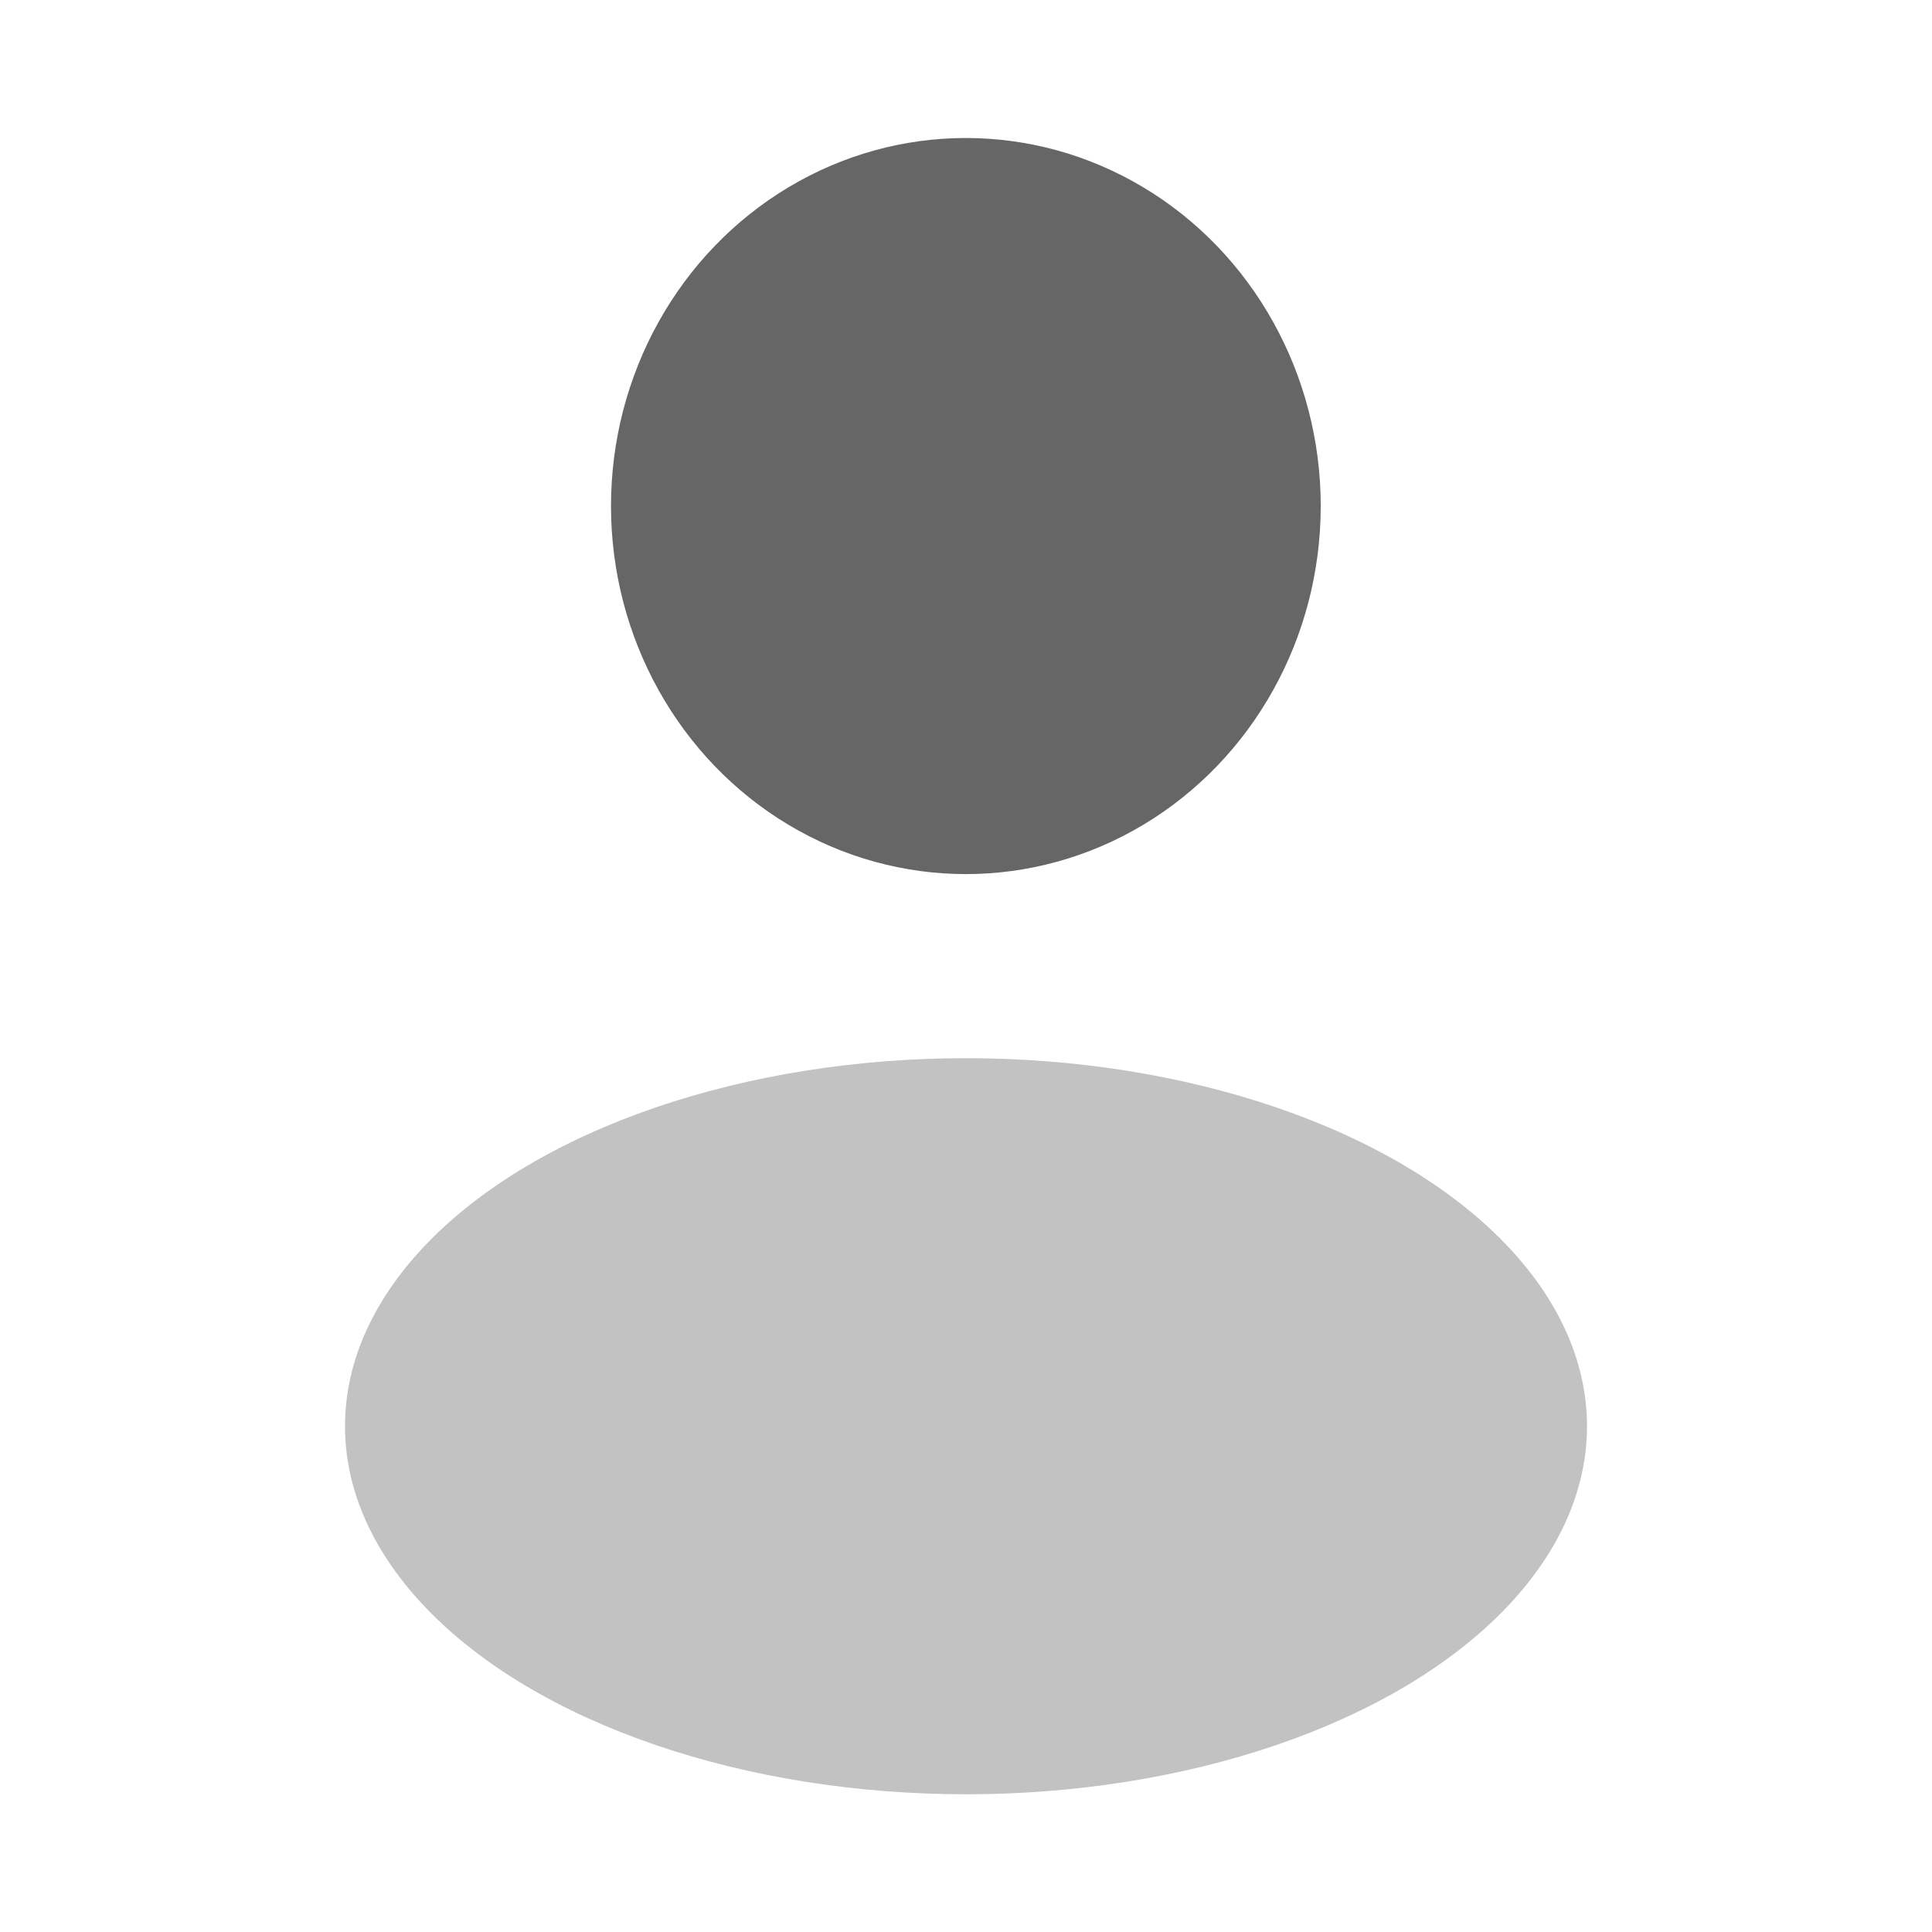 <svg width="28" height="28" viewBox="0 0 28 28" fill="none" xmlns="http://www.w3.org/2000/svg">
<g id="Huge-icon">
<g id="user">
<ellipse id="Ellipse 110" cx="13.998" cy="7.334" rx="5.143" ry="5.334" fill="rgba(0, 0, 0, 0.60)"/>
<ellipse id="Ellipse 255" opacity="0.4" cx="14" cy="20.67" rx="9" ry="5.334" fill="rgba(0, 0, 0, 0.60)"/>
</g>
</g>
</svg>
